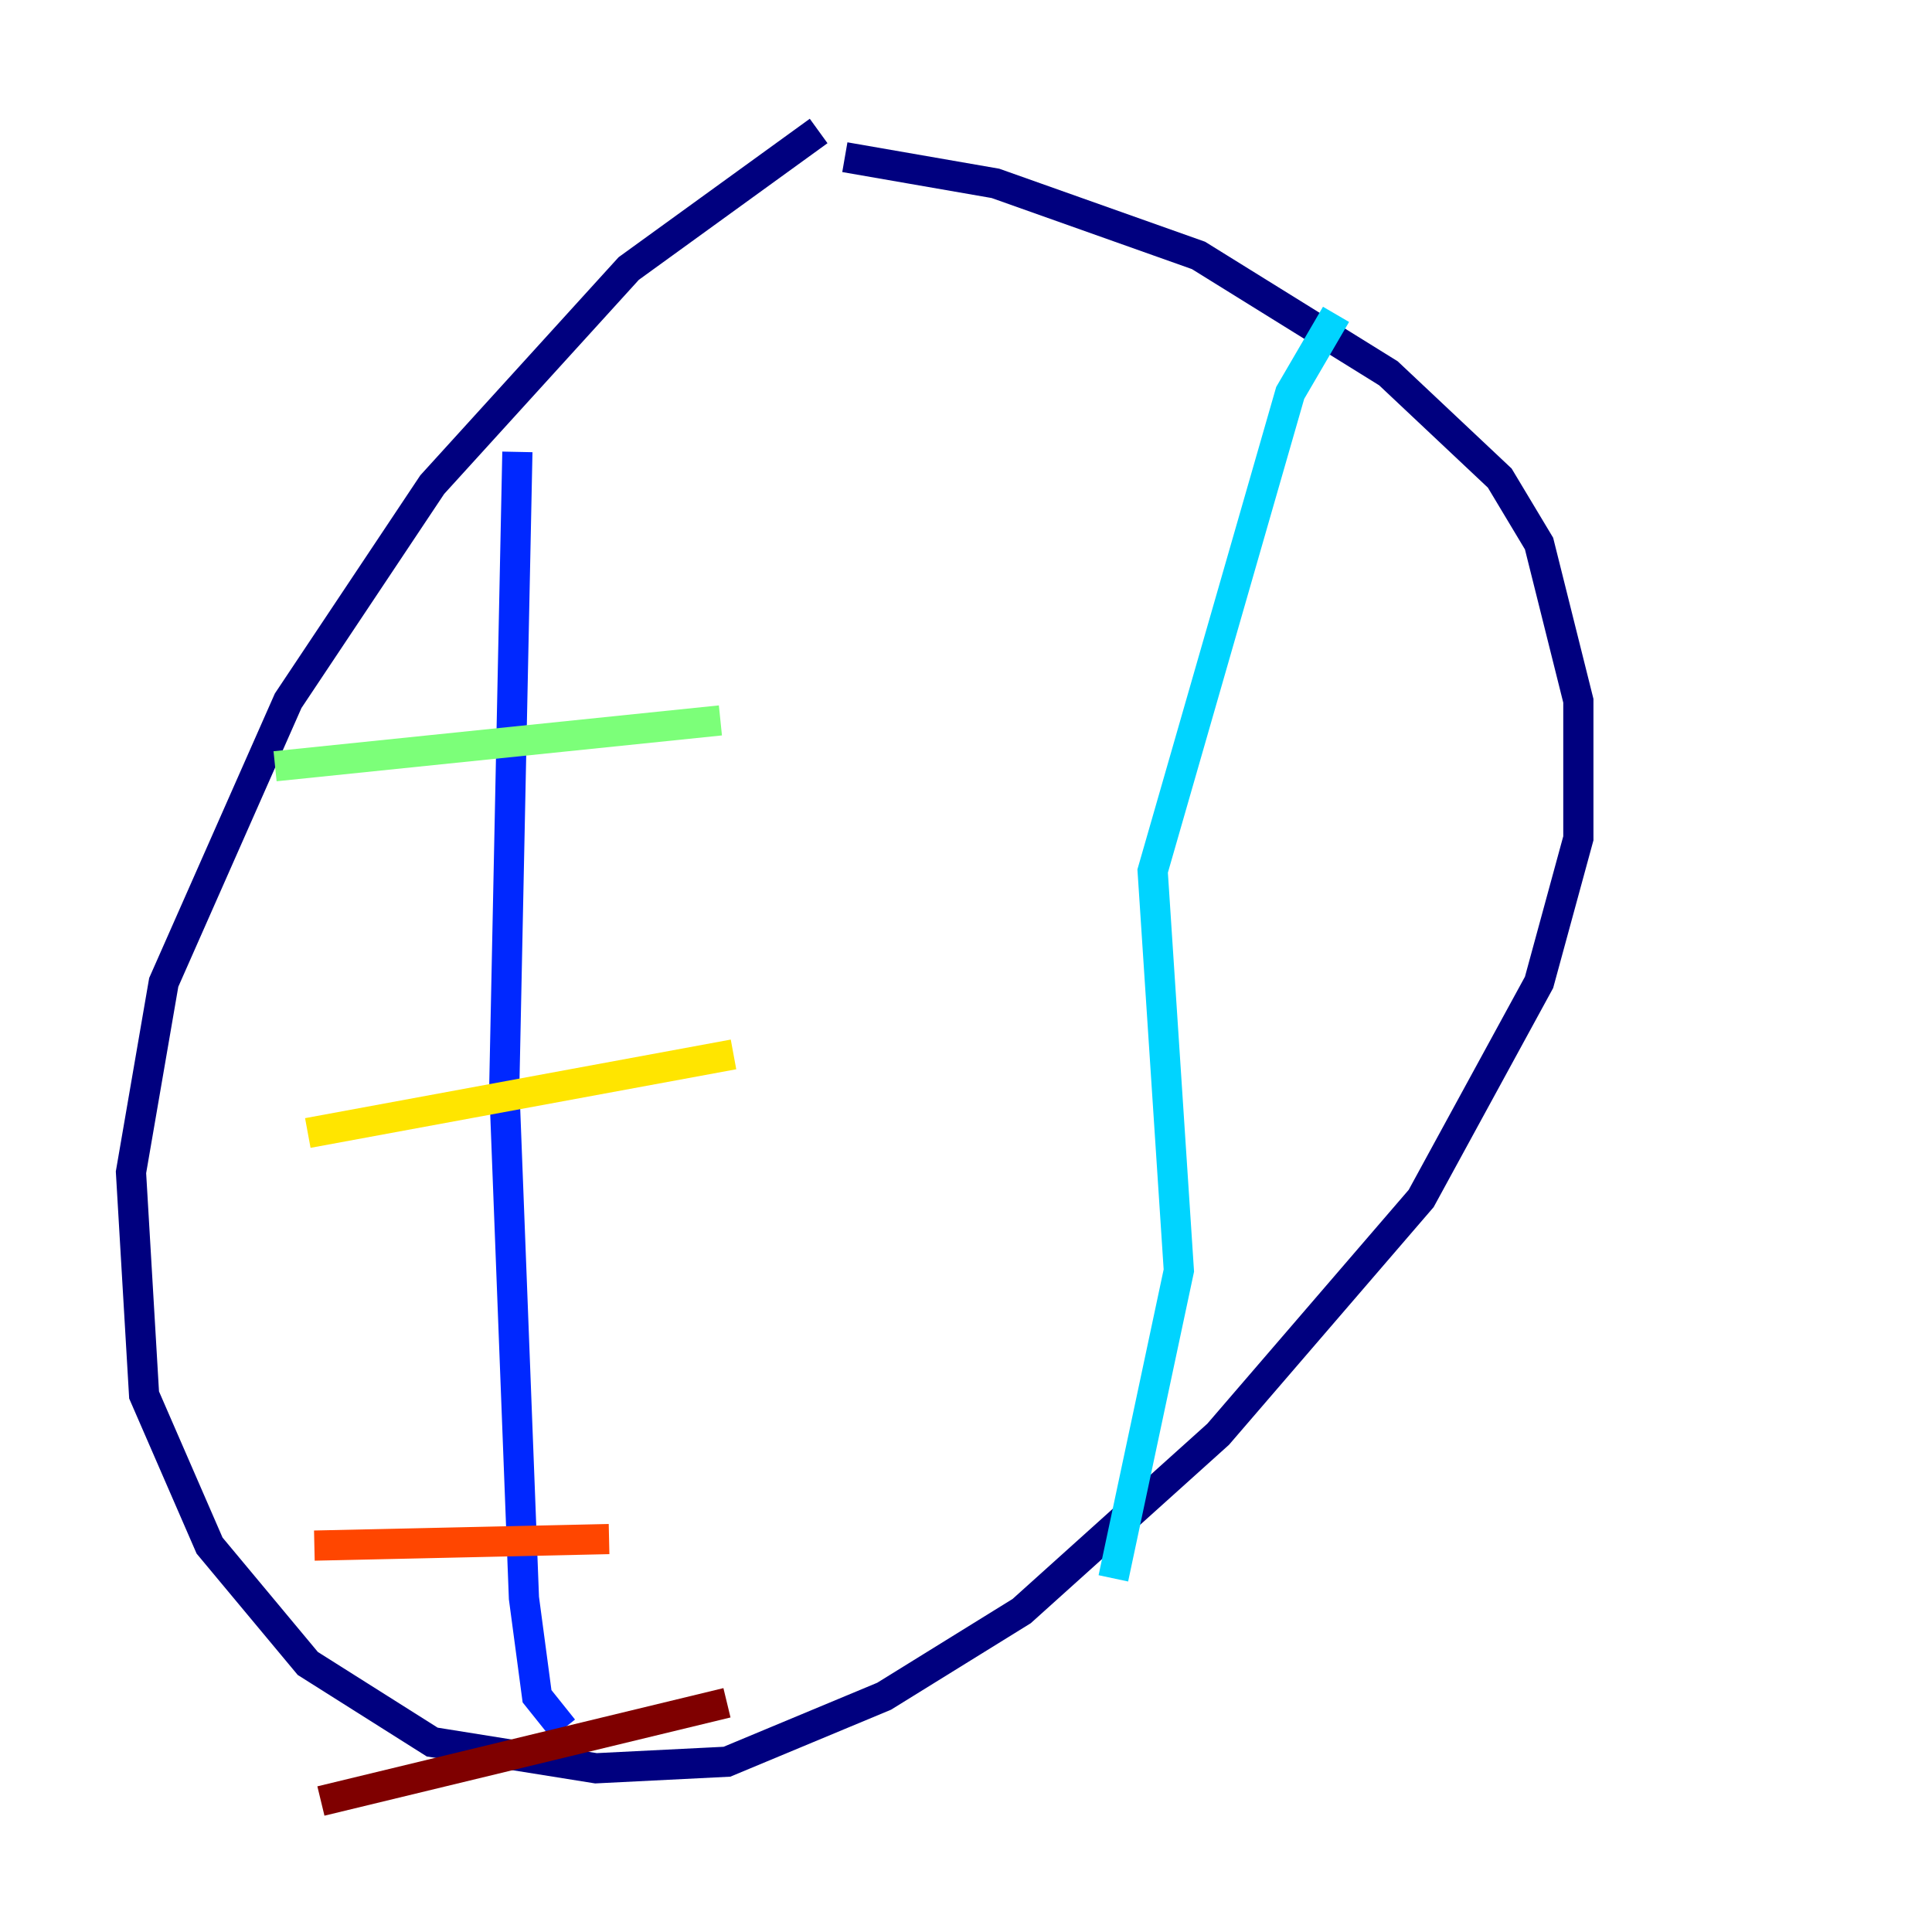 <?xml version="1.0" encoding="utf-8" ?>
<svg baseProfile="tiny" height="128" version="1.2" viewBox="0,0,128,128" width="128" xmlns="http://www.w3.org/2000/svg" xmlns:ev="http://www.w3.org/2001/xml-events" xmlns:xlink="http://www.w3.org/1999/xlink"><defs /><polyline fill="none" points="54.237,8.678 41.654,17.79 28.637,32.108 19.091,46.427 10.848,65.085 8.678,77.668 9.546,92.42 13.885,102.4 20.393,110.21 28.637,115.417 39.485,117.153 48.163,116.719 58.576,112.38 67.688,106.739 80.705,95.024 94.156,79.403 101.966,65.085 104.57,55.539 104.57,46.427 101.966,36.014 99.363,31.675 91.986,24.732 79.403,16.922 65.953,12.149 55.973,10.414" stroke="#00007f" stroke-width="2" /><polyline fill="none" points="34.278,29.939 33.41,72.027 34.712,105.871 35.58,112.38 37.315,114.549" stroke="#0028ff" stroke-width="2" /><polyline fill="none" points="88.515,20.827 85.478,26.034 76.366,57.709 78.102,84.176 73.763,104.57" stroke="#00d4ff" stroke-width="2" /><polyline fill="none" points="18.224,50.766 47.729,47.729" stroke="#7cff79" stroke-width="2" /><polyline fill="none" points="20.393,75.064 48.597,69.858" stroke="#ffe500" stroke-width="2" /><polyline fill="none" points="20.827,102.4 40.352,101.966" stroke="#ff4600" stroke-width="2" /><polyline fill="none" points="21.261,119.322 48.163,112.814" stroke="#7f0000" stroke-width="2" /></svg>